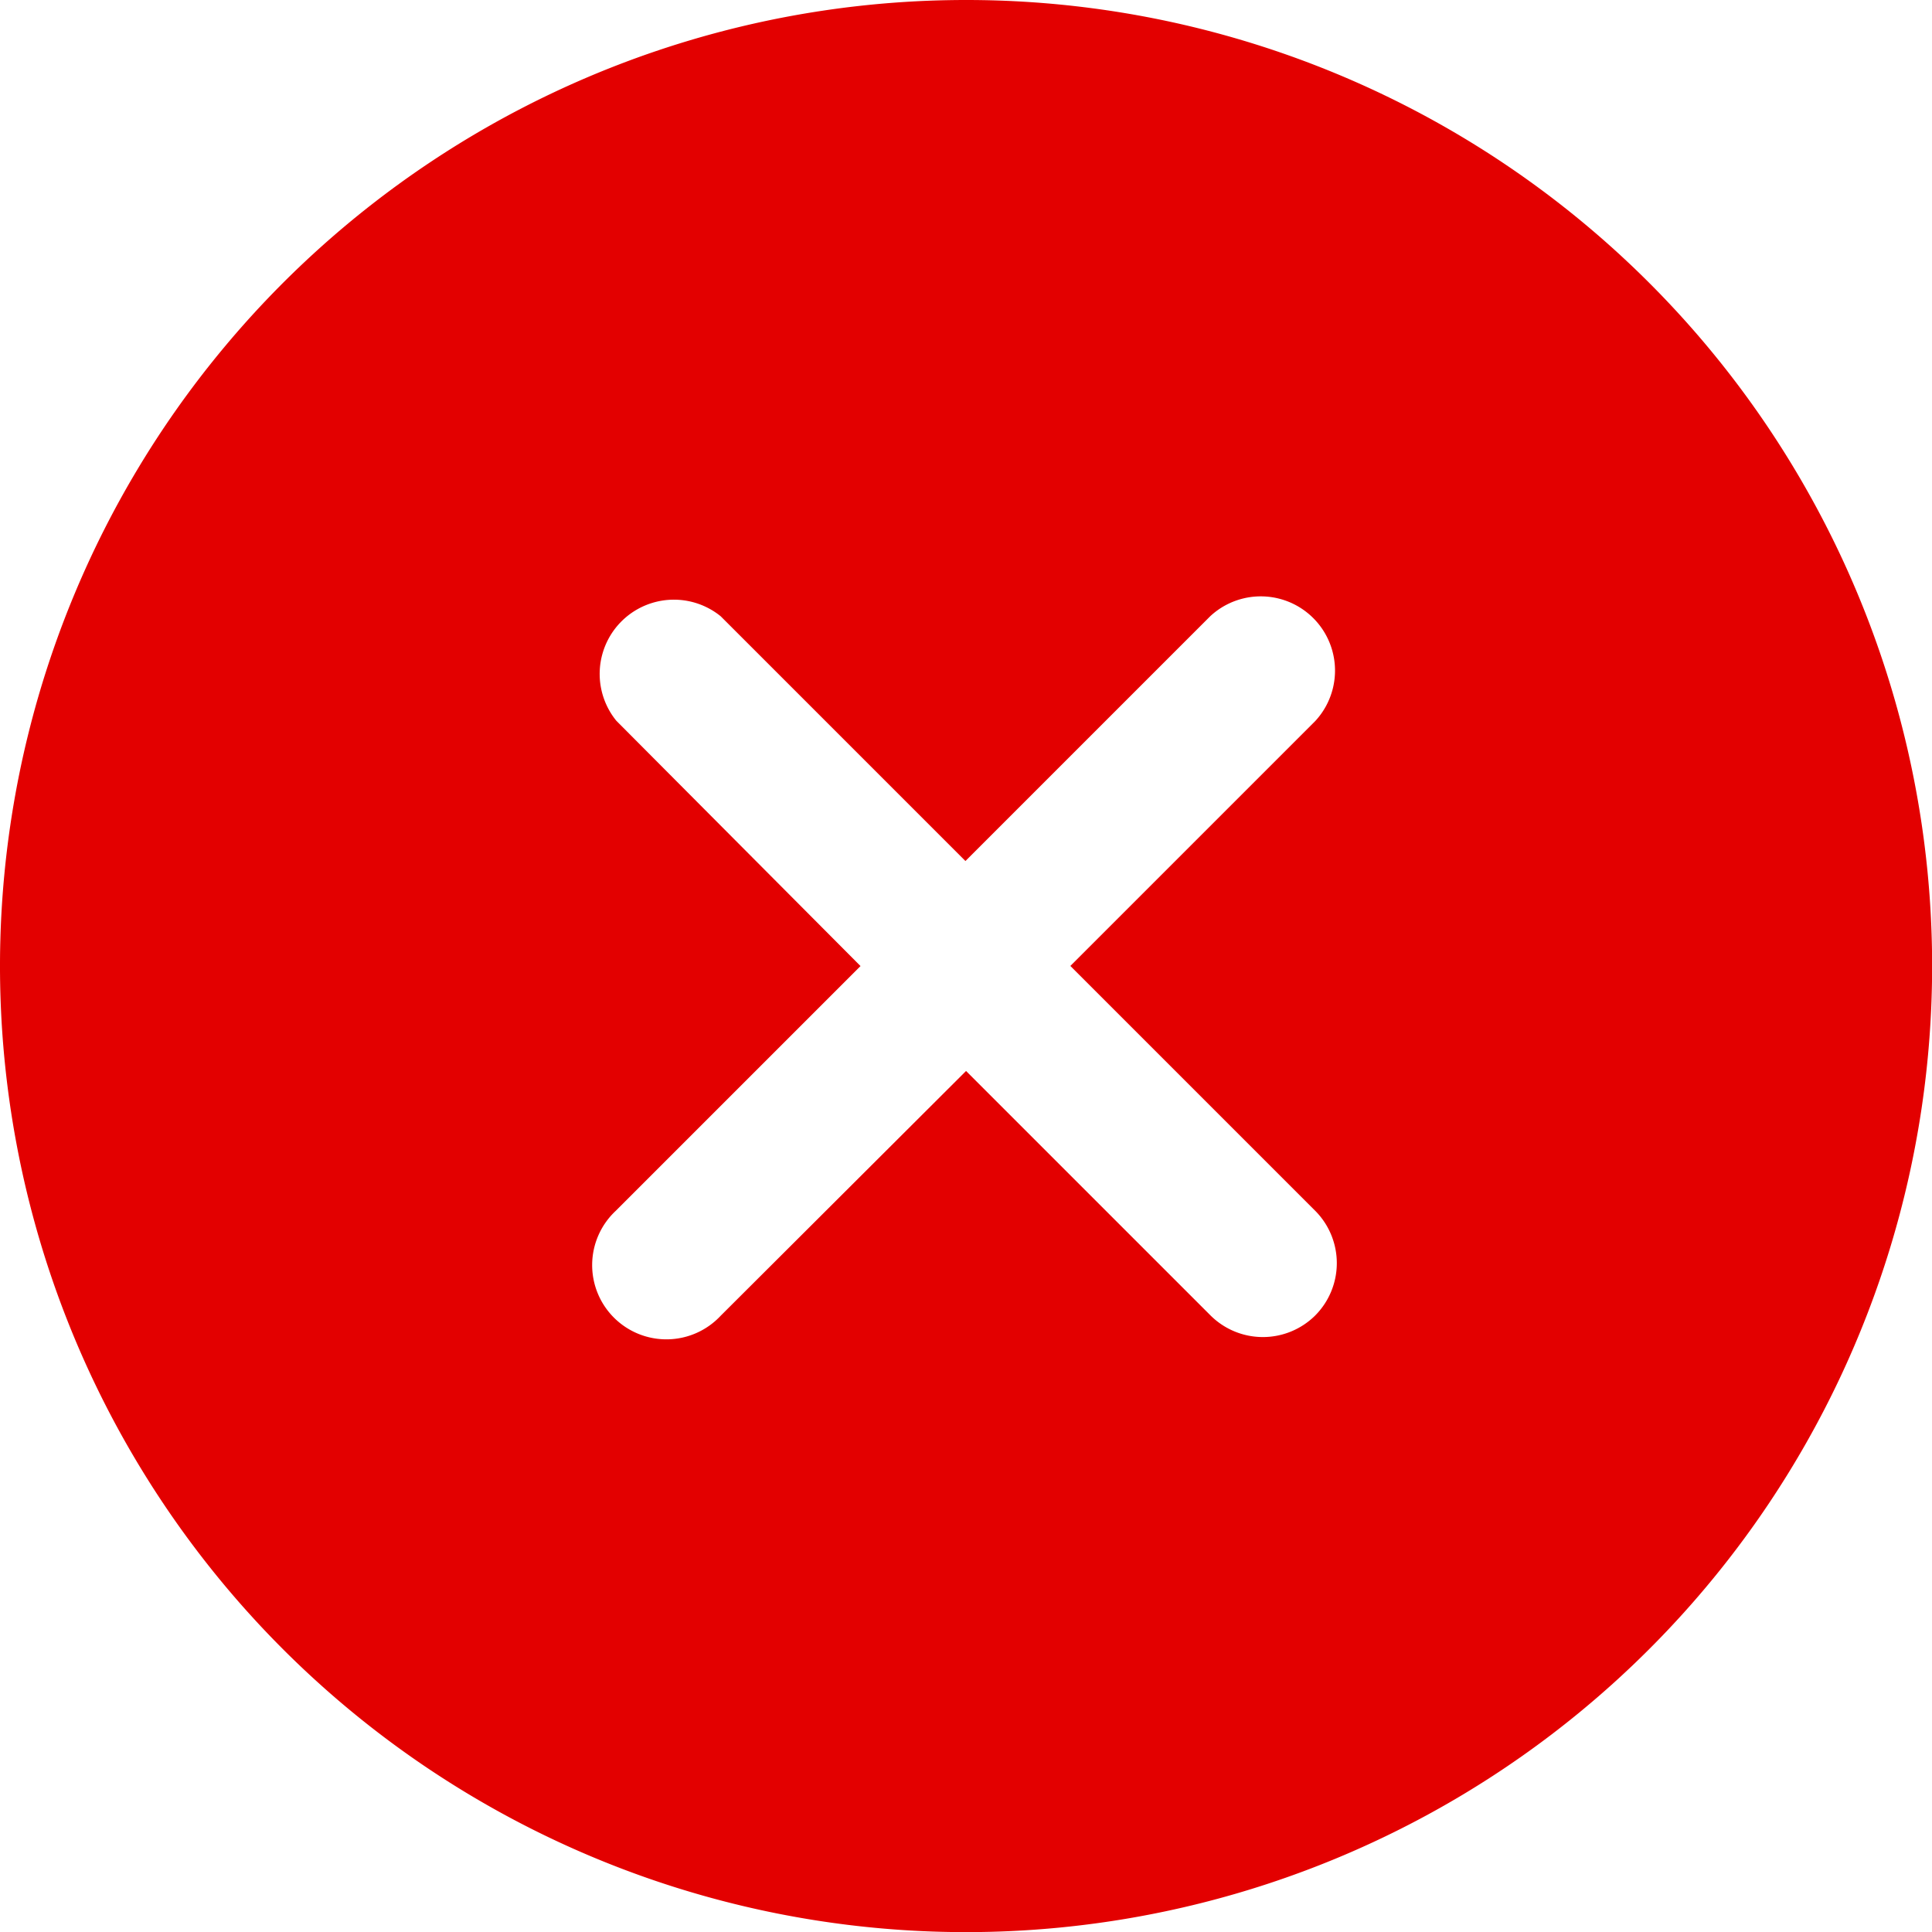 <svg xmlns="http://www.w3.org/2000/svg" width="15.615" height="15.615" viewBox="0 0 15.615 15.615">
  <path id="Icon_ionic-ios-close-circle" data-name="Icon ionic-ios-close-circle" d="M11.183,3.375a7.808,7.808,0,1,0,7.808,7.808A7.806,7.806,0,0,0,11.183,3.375Zm1.978,10.634-1.978-1.978L9.2,14.009a.6.6,0,1,1-.848-.848l1.978-1.978L8.356,9.2A.6.6,0,0,1,9.2,8.356l1.978,1.978,1.978-1.978a.6.6,0,0,1,.848.848l-1.978,1.978,1.978,1.978a.6.6,0,0,1,0,.848A.6.6,0,0,1,13.161,14.009Z" transform="translate(-3.375 -3.375)" fill="#e30000"/>
</svg>
